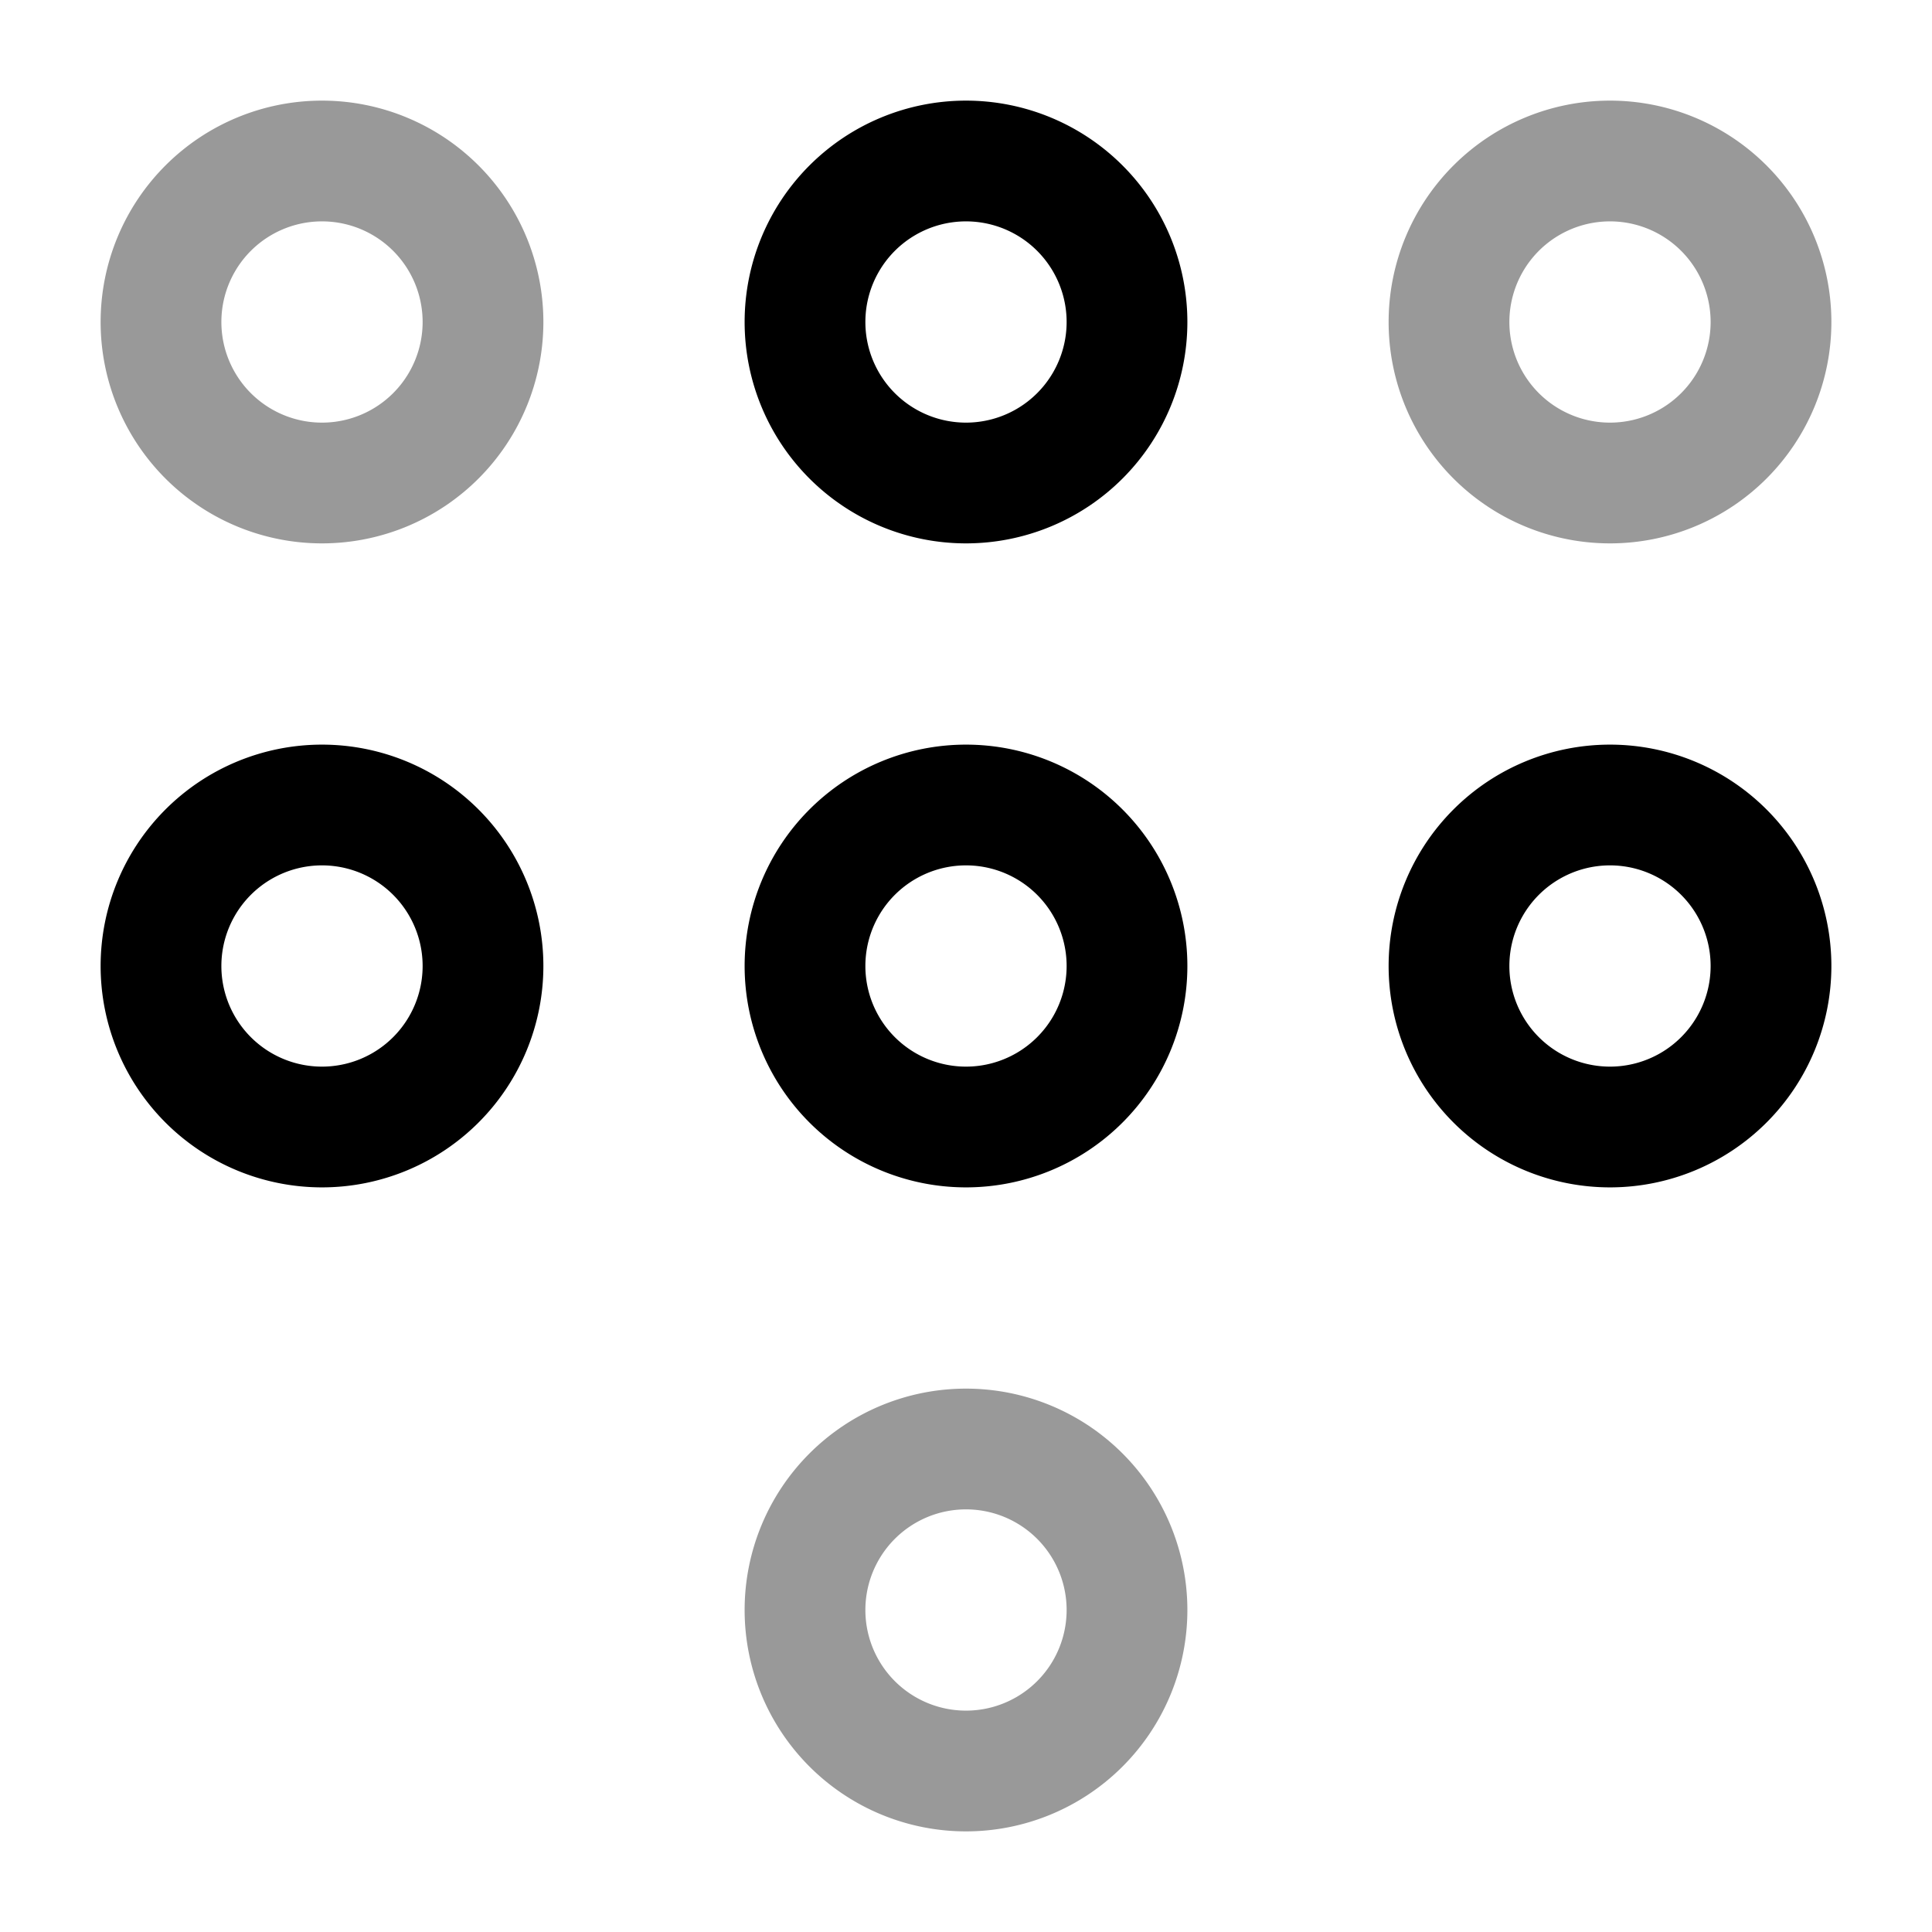 <svg xmlns="http://www.w3.org/2000/svg" width="24" height="24" fill="currentColor" viewBox="0 0 24 24">
  <path fill-rule="evenodd" d="M4 2.75a1.25 1.25 0 100 2.5 1.25 1.25 0 000-2.5zM1.25 4a2.75 2.75 0 115.5 0 2.75 2.75 0 01-5.5 0zM12 18.75a1.25 1.25 0 100 2.5 1.25 1.25 0 000-2.5zM9.25 20a2.75 2.75 0 115.5 0 2.75 2.75 0 01-5.5 0zm9.5-16a1.25 1.25 0 112.5 0 1.25 1.25 0 01-2.5 0zM20 1.25a2.75 2.75 0 100 5.5 2.75 2.75 0 000-5.5z" opacity=".4"/>
  <path fill-rule="evenodd" d="M10.75 4a1.25 1.25 0 112.5 0 1.25 1.25 0 01-2.5 0zM12 1.25a2.75 2.75 0 100 5.5 2.75 2.75 0 000-5.5zM2.75 12a1.25 1.25 0 112.5 0 1.25 1.25 0 01-2.5 0zM4 9.25a2.75 2.75 0 100 5.5 2.75 2.75 0 000-5.5zm8 1.5a1.25 1.25 0 100 2.5 1.25 1.25 0 000-2.5zM9.25 12a2.75 2.75 0 115.5 0 2.75 2.75 0 01-5.5 0zm9.5 0a1.25 1.25 0 112.5 0 1.25 1.25 0 01-2.5 0zM20 9.25a2.75 2.75 0 100 5.5 2.75 2.75 0 000-5.5z"/>
</svg>
